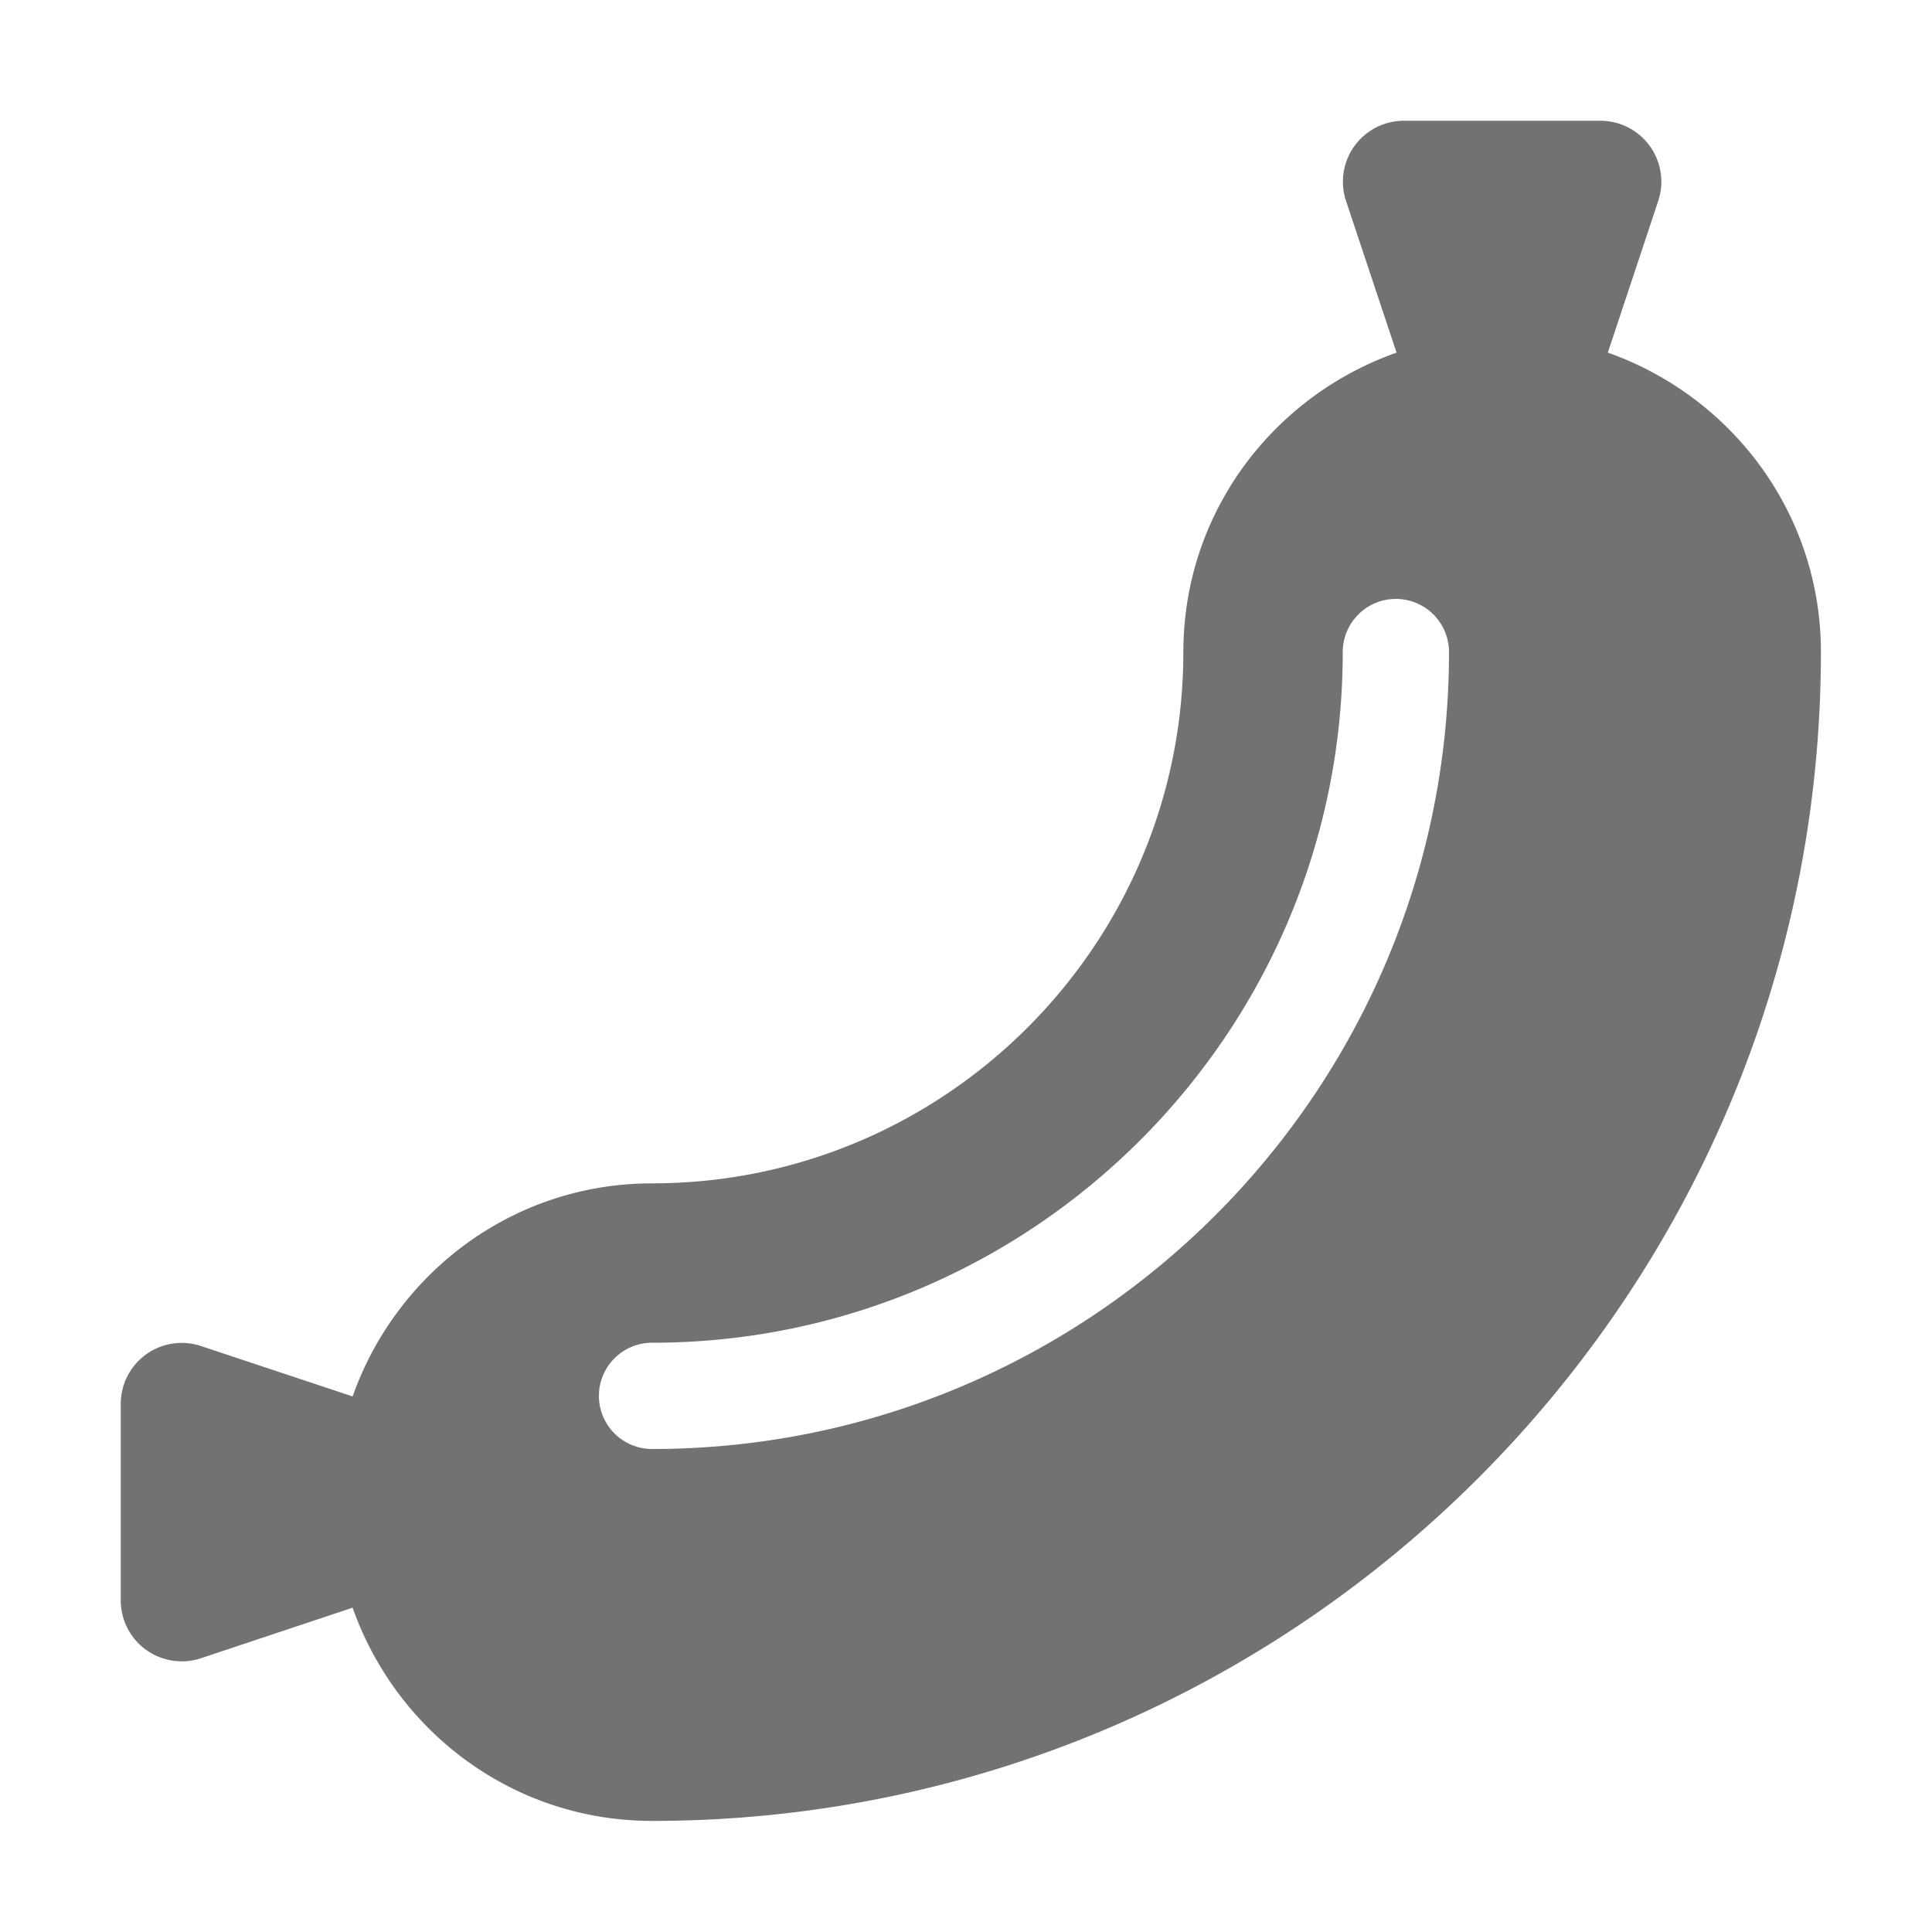 ﻿<?xml version='1.0' encoding='UTF-8'?>
<svg viewBox="-2 -2 32 32" xmlns="http://www.w3.org/2000/svg">
  <g transform="matrix(0.055, 0, 0, 0.055, 0, 0)">
    <path d="M447.83, 69.83L463, 24.18A18.36 18.36 0 0 0 445.62, 0L386.38, 0A18.36 18.36 0 0 0 369, 24.18L384.21, 69.83C346.88, 83 320, 118.2 320, 160C320, 248.22 248.22, 320 160, 320C118.2, 320 83, 346.88 69.83, 384.17L24.18, 369A18.36 18.36 0 0 0 0, 386.38L0, 445.62A18.37 18.37 0 0 0 24.18, 463L69.83, 447.79C83, 485.12 118.2, 512 160, 512C354.09, 512 512, 354.09 512, 160C512, 118.2 485.12, 83 447.83, 69.83zM160, 400A16 16 0 0 1 160, 368C274.69, 368 368, 274.69 368, 160A16 16 0 0 1 400, 160C400, 292.34 292.34, 400 160, 400z" fill="#727272" fill-opacity="1" class="Black" />
  </g>
</svg>
